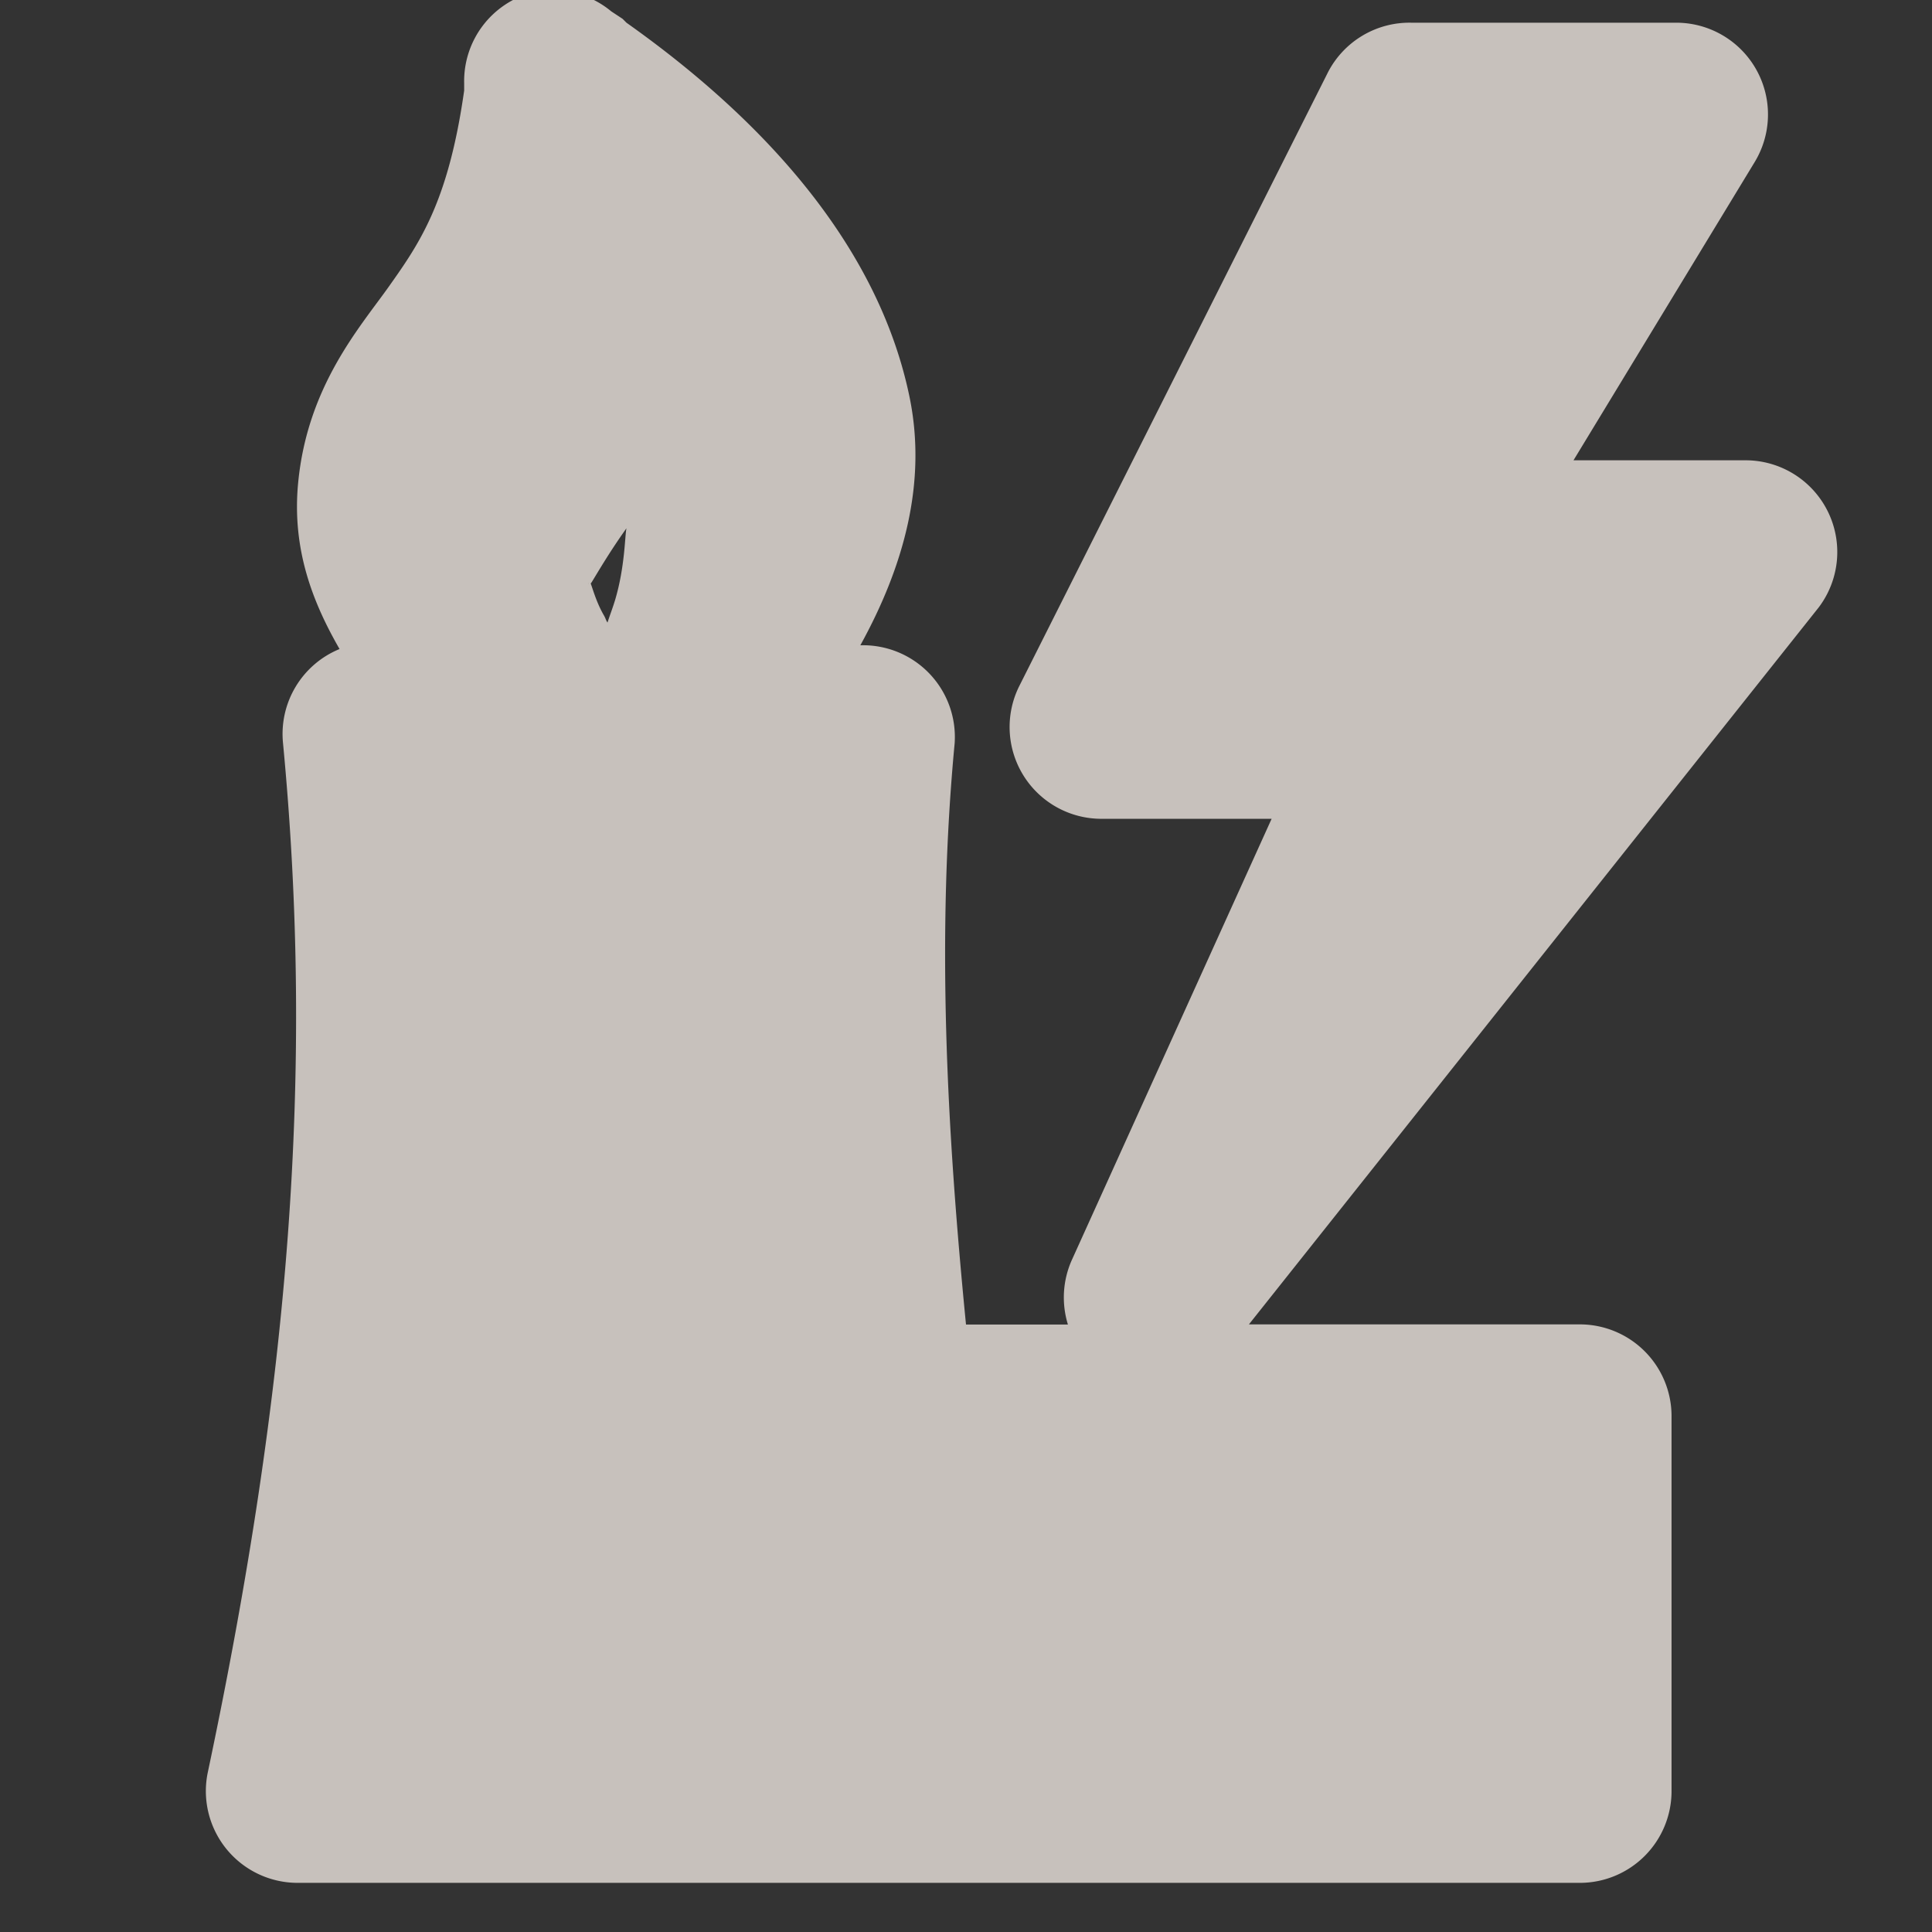 <?xml version="1.0" encoding="UTF-8" standalone="no"?>
<!-- Created with Inkscape (http://www.inkscape.org/) -->

<svg
   xmlns:dc="http://purl.org/dc/elements/1.1/"
   xmlns:cc="http://creativecommons.org/ns#"
   xmlns:rdf="http://www.w3.org/1999/02/22-rdf-syntax-ns#"
   xmlns:svg="http://www.w3.org/2000/svg"
   xmlns="http://www.w3.org/2000/svg"
   xmlns:sodipodi="http://sodipodi.sourceforge.net/DTD/sodipodi-0.dtd"
   xmlns:inkscape="http://www.inkscape.org/namespaces/inkscape"
   version="1.0"
   width="16"
   height="16"
   id="svg2"
   sodipodi:version="0.32"
   inkscape:version="0.48.4 r9939"
   sodipodi:docname="h_power_station_coal_shield.svg"
   inkscape:output_extension="org.inkscape.output.svg.inkscape">
  <rect width="100%" height="100%" fill="#333333" stroke="none"/>
  <sodipodi:namedview
     inkscape:window-height="1004"
     inkscape:window-width="1920"
     inkscape:pageshadow="2"
     inkscape:pageopacity="0.0"
     guidetolerance="10.0"
     gridtolerance="10.0"
     objecttolerance="10.0"
     borderopacity="1.0"
     bordercolor="#666666"
     pagecolor="#ffffff"
     id="base"
     showgrid="false"
     inkscape:zoom="32"
     inkscape:cx="6.5633786"
     inkscape:cy="9.9799799"
     inkscape:window-x="1680"
     inkscape:window-y="0"
     inkscape:current-layer="svg2"
     inkscape:window-maximized="1"
     showguides="true"
     inkscape:guide-bbox="true" />
  <defs
     id="defs4">
    <inkscape:perspective
       sodipodi:type="inkscape:persp3d"
       inkscape:vp_x="0 : 290 : 1"
       inkscape:vp_y="0 : 1000 : 0"
       inkscape:vp_z="580 : 290 : 1"
       inkscape:persp3d-origin="290 : 193.33333 : 1"
       id="perspective12" />
    <style
       type="text/css"
       id="style6">
   
    .fil0 {fill:#EF7900}
   
  </style>
    <inkscape:perspective
       id="perspective6807"
       inkscape:persp3d-origin="29.116032 : 19.410688 : 1"
       inkscape:vp_z="58.232063 : 29.116032 : 1"
       inkscape:vp_y="0 : 1000 : 0"
       inkscape:vp_x="0 : 29.116032 : 1"
       sodipodi:type="inkscape:persp3d" />
    <inkscape:perspective
       id="perspective6954"
       inkscape:persp3d-origin="290 : 193.33333 : 1"
       inkscape:vp_z="580 : 290 : 1"
       inkscape:vp_y="0 : 1000 : 0"
       inkscape:vp_x="0 : 290 : 1"
       sodipodi:type="inkscape:persp3d" />
    <inkscape:perspective
       id="perspective2541"
       inkscape:persp3d-origin="240 : 160 : 1"
       inkscape:vp_z="480 : 240 : 1"
       inkscape:vp_y="0 : 1000 : 0"
       inkscape:vp_x="0 : 240 : 1"
       sodipodi:type="inkscape:persp3d" />
    <inkscape:perspective
       id="perspective2750"
       inkscape:persp3d-origin="215 : 143.33333 : 1"
       inkscape:vp_z="430 : 215 : 1"
       inkscape:vp_y="0 : 1000 : 0"
       inkscape:vp_x="0 : 215 : 1"
       sodipodi:type="inkscape:persp3d" />
    <inkscape:perspective
       id="perspective3730"
       inkscape:persp3d-origin="88.929146 : 101.19778 : 1"
       inkscape:vp_z="177.85829 : 151.79668 : 1"
       inkscape:vp_y="0 : 1000 : 0"
       inkscape:vp_x="0 : 151.79668 : 1"
       sodipodi:type="inkscape:persp3d" />
  </defs>
  <path
     sodipodi:type="inkscape:offset"
     inkscape:radius="0.76034534"
     inkscape:original="M 4.59375 0.6875 L 4.59375 0.84375 C 4.446528 1.8839068 4.1266512 2.4136124 3.84375 2.8125 C 3.5608488 3.2113876 3.2731145 3.4916736 3.21875 4.0625 C 3.163549 4.6421078 3.450456 5.1140255 3.75 5.4375 C 3.899772 5.5992373 4.0536951 5.7221127 4.1875 5.8125 C 4.28384 5.877579 4.3419494 5.910003 4.40625 5.9375 C 4.40836 5.93999 4.4375 5.96875 4.4375 5.96875 L 4.46875 5.9375 C 4.47853 5.94076 4.490862 5.966465 4.5 5.96875 L 4.78125 6.0625 L 4.59375 5.84375 C 4.59375 5.84375 4.4637068 5.6764451 4.34375 5.46875 C 4.2237932 5.2610549 4.1036582 5.0053391 4.125 4.78125 C 4.1409366 4.6139161 4.179395 4.523635 4.25 4.40625 C 4.320605 4.288865 4.4219678 4.1354779 4.5625 3.9375 C 4.7417406 3.6849905 4.9643188 3.3168881 5.125 2.84375 C 5.5992843 3.2732718 5.8649474 3.5757412 5.96875 4.125 C 6.021496 4.4040984 5.9176967 4.8350456 5.8125 5.1875 C 5.7136292 5.51876 5.6380612 5.750767 5.625 5.78125 C 5.6241643 5.7832003 5.59375 5.8125 5.59375 5.8125 L 5.46875 6.125 L 5.75 5.90625 C 5.763538 5.8960455 5.7679618 5.8852952 5.78125 5.875 C 6.6522332 5.2001948 6.9681485 4.332324 6.78125 3.4375 C 6.5915 2.529024 5.8916213 1.6035704 4.71875 0.78125 L 4.59375 0.6875 z M 11.6875 0.9375 L 9.125 6.03125 L 11.71875 6.03125 L 9.5625 10.75 L 14.46875 4.5625 L 11.6875 4.5625 L 13.875 0.9375 L 11.6875 0.9375 z M 4.6875 1 C 5.7856958 1.7898517 6.4532827 2.6778599 6.625 3.5 C 6.7687653 4.1883129 6.4760915 4.8048032 5.9375 5.375 C 5.9636687 5.2988953 5.9736218 5.3071283 6 5.21875 C 6.108616 4.8548394 6.2213255 4.4380885 6.15625 4.09375 C 6.0349666 3.4519941 5.7494818 3.1131264 5.15625 2.59375 L 5.03125 2.5 L 5 2.625 C 4.8374257 3.1841077 4.6330338 3.568287 4.4375 3.84375 C 4.3003055 4.0370258 4.1746569 4.1779874 4.09375 4.3125 C 4.0128431 4.4470126 3.9556115 4.5598295 3.9375 4.75 C 3.9096726 5.0421874 4.0582757 5.3387591 4.1875 5.5625 C 4.087201 5.486872 3.9790574 5.4248705 3.875 5.3125 C 3.5981501 5.0135326 3.3572566 4.6081786 3.40625 4.09375 C 3.4556144 3.5754245 3.7093941 3.3160012 4 2.90625 C 4.2719626 2.5227856 4.5265043 1.9381379 4.6875 1 z M 3.09375 6.09375 C 3.3594489 8.8886436 3.160875 11.571074 2.46875 14.84375 L 3.28125 14.84375 L 6.9375 14.84375 L 7.0625 14.84375 L 7.78125 14.84375 L 13.09375 14.84375 L 13.09375 11.71875 L 7.25 11.71875 C 7.0108596 9.7633108 6.9803839 7.9436903 7.15625 6.09375 C 6.2882899 6.4730184 5.7894765 6.4201605 5.125 6.46875 C 4.4605236 6.4201605 3.9617101 6.4730184 3.09375 6.09375 z "
     style="color:#000000;fill:#f1eae4;fill-opacity:0.773;fill-rule:nonzero;stroke:none;stroke-width:0.914;marker:none;visibility:visible;display:inline;overflow:visible;enable-background:accumulate"
     id="path4106"
     d="m 4.406,-0.062 a 0.76,0.76 0 0 0 -0.562,0.75 l 0,0.062 C 3.713,1.674 3.474,2.015 3.219,2.375 2.979,2.713 2.545,3.2 2.469,4 2.416,4.553 2.593,4.994 2.812,5.375 A 0.76,0.76 0 0 0 2.344,6.156 c 0.258,2.714 0.056,5.312 -0.625,8.531 a 0.76,0.76 0 0 0 0.75,0.906 l 0.812,0 3.656,0 0.125,0 0.719,0 5.312,0 a 0.76,0.76 0 0 0 0.75,-0.75 l 0,-3.125 a 0.76,0.76 0 0 0 -0.75,-0.75 l -2.75,0 4.719,-5.938 A 0.76,0.76 0 0 0 14.469,3.812 l -1.438,0 1.5,-2.469 A 0.76,0.76 0 0 0 13.875,0.188 l -2.188,0 A 0.76,0.76 0 0 0 11,0.594 L 8.438,5.688 A 0.76,0.76 0 0 0 9.125,6.781 l 1.406,0 L 8.875,10.438 A 0.76,0.76 0 0 0 8.844,10.969 L 8,10.969 C 7.838,9.32 7.756,7.736 7.906,6.156 A 0.76,0.76 0 0 0 7.125,5.344 C 7.484,4.693 7.68,3.994 7.531,3.281 7.289,2.12 6.442,1.076 5.188,0.188 L 5.156,0.156 5.062,0.094 A 0.76,0.76 0 0 0 4.406,-0.062 z M 5.188,4.375 C 5.174,4.442 5.176,4.693 5.094,4.969 5.071,5.044 5.051,5.093 5.031,5.156 5.013,5.127 5.018,5.125 5,5.094 4.905,4.93 4.884,4.745 4.875,4.844 4.882,4.766 4.862,4.887 4.906,4.812 4.962,4.72 5.054,4.563 5.188,4.375 z" />
</svg>
